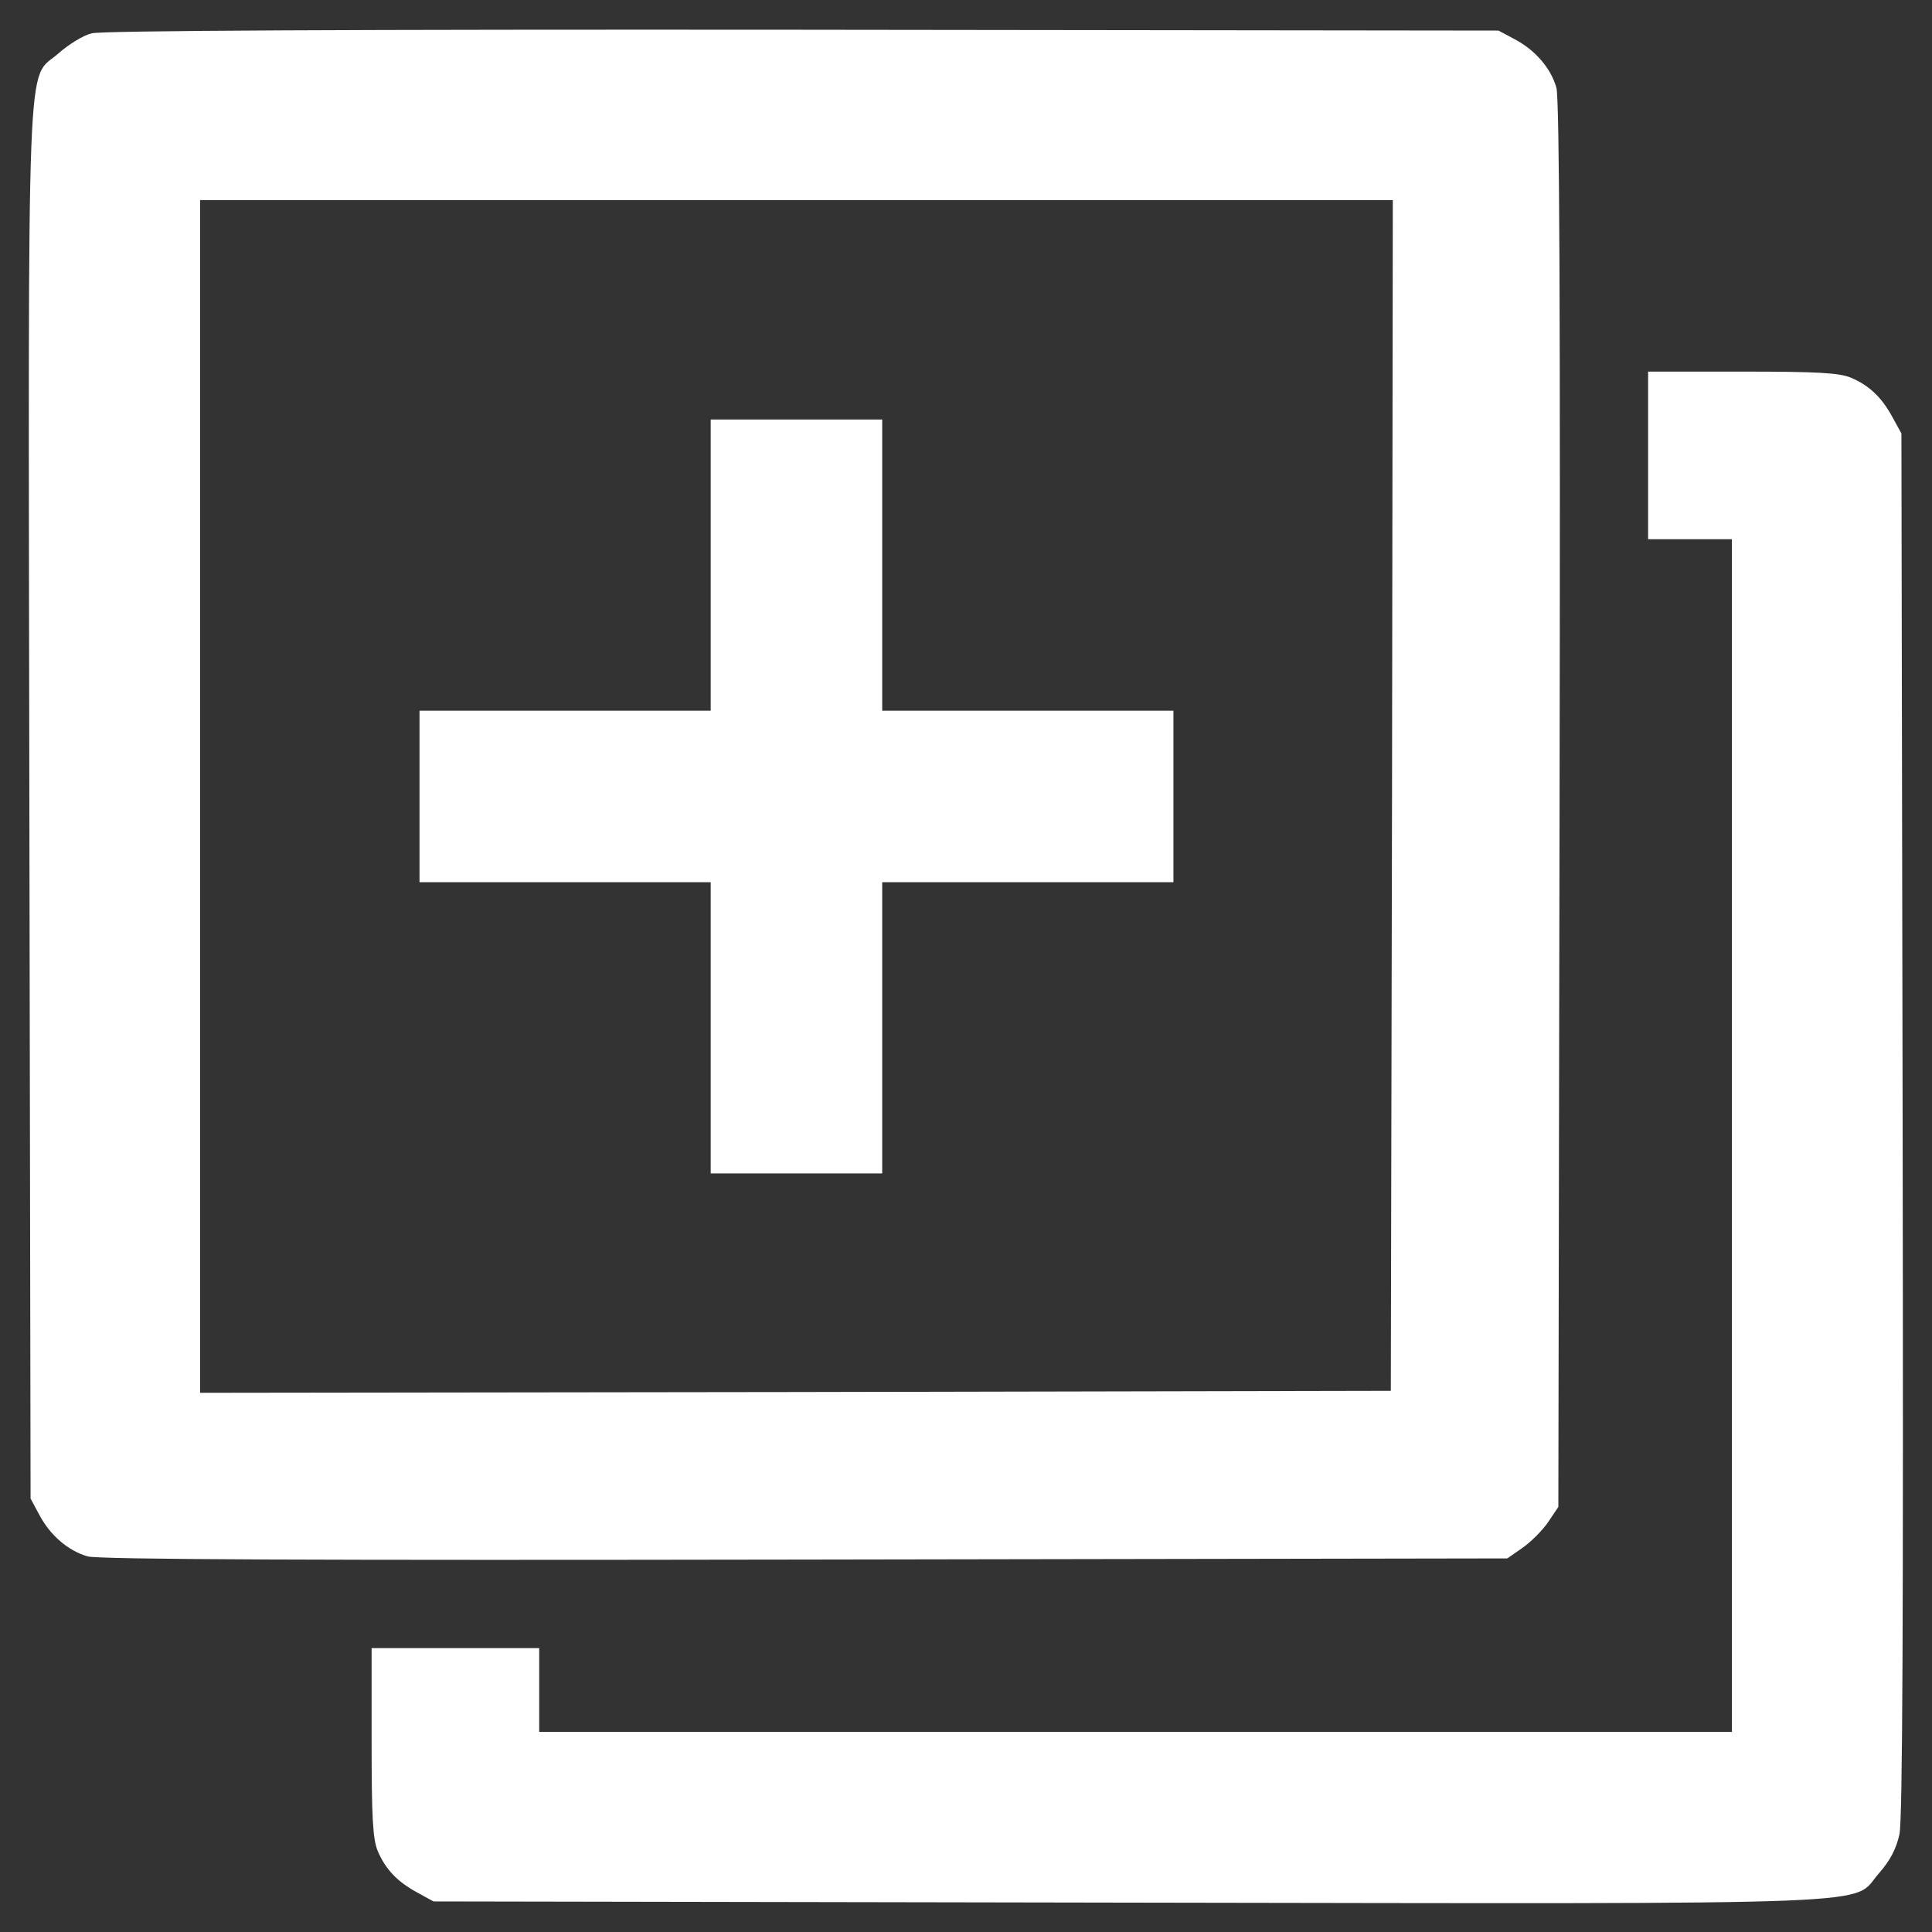 <svg width="35" height="35" viewBox="0 0 35 35" fill="none" xmlns="http://www.w3.org/2000/svg">
<rect x="0" y="0" width="35" height="35" fill="#333333" stroke="none"/>
<path d="M1.659 0.604C1.508 0.64 1.24 0.807 1.06 0.966C0.474 1.486 0.51 0.409 0.532 14.573L0.554 27.148L0.713 27.444C0.908 27.812 1.233 28.094 1.587 28.195C1.775 28.253 5.692 28.268 14.581 28.253L27.306 28.232L27.588 28.036C27.74 27.928 27.95 27.718 28.051 27.567L28.231 27.299L28.253 14.581C28.268 5.692 28.253 1.775 28.195 1.587C28.094 1.233 27.812 0.908 27.444 0.713L27.147 0.554L14.537 0.539C6.386 0.532 1.833 0.554 1.659 0.604ZM25.218 14.407L25.196 25.196L14.414 25.218L3.625 25.232V14.429V3.625H14.429H25.232L25.218 14.407Z" fill="white"/>
<path d="M12.875 10.237V12.875H10.237H7.6V14.429V15.982H10.237H12.875V18.62V21.258H14.429H15.982V18.62V15.982H18.62H21.258V14.429V12.875H18.62H15.982V10.237V7.6H14.429H12.875V10.237Z" fill="white"/>
<path d="M29.857 8.25V9.768H30.616H31.375V20.571V31.375H20.571H9.768V30.616V29.857H8.25H6.732V31.556C6.732 32.929 6.754 33.312 6.841 33.529C6.985 33.868 7.202 34.092 7.563 34.287L7.853 34.446L20.427 34.468C34.598 34.49 33.514 34.526 34.042 33.933C34.244 33.702 34.352 33.492 34.41 33.232C34.468 32.965 34.482 29.323 34.468 20.355L34.446 7.853L34.287 7.563C34.092 7.202 33.868 6.985 33.529 6.841C33.312 6.754 32.929 6.732 31.556 6.732H29.857V8.25Z" fill="white"/>
</svg>

